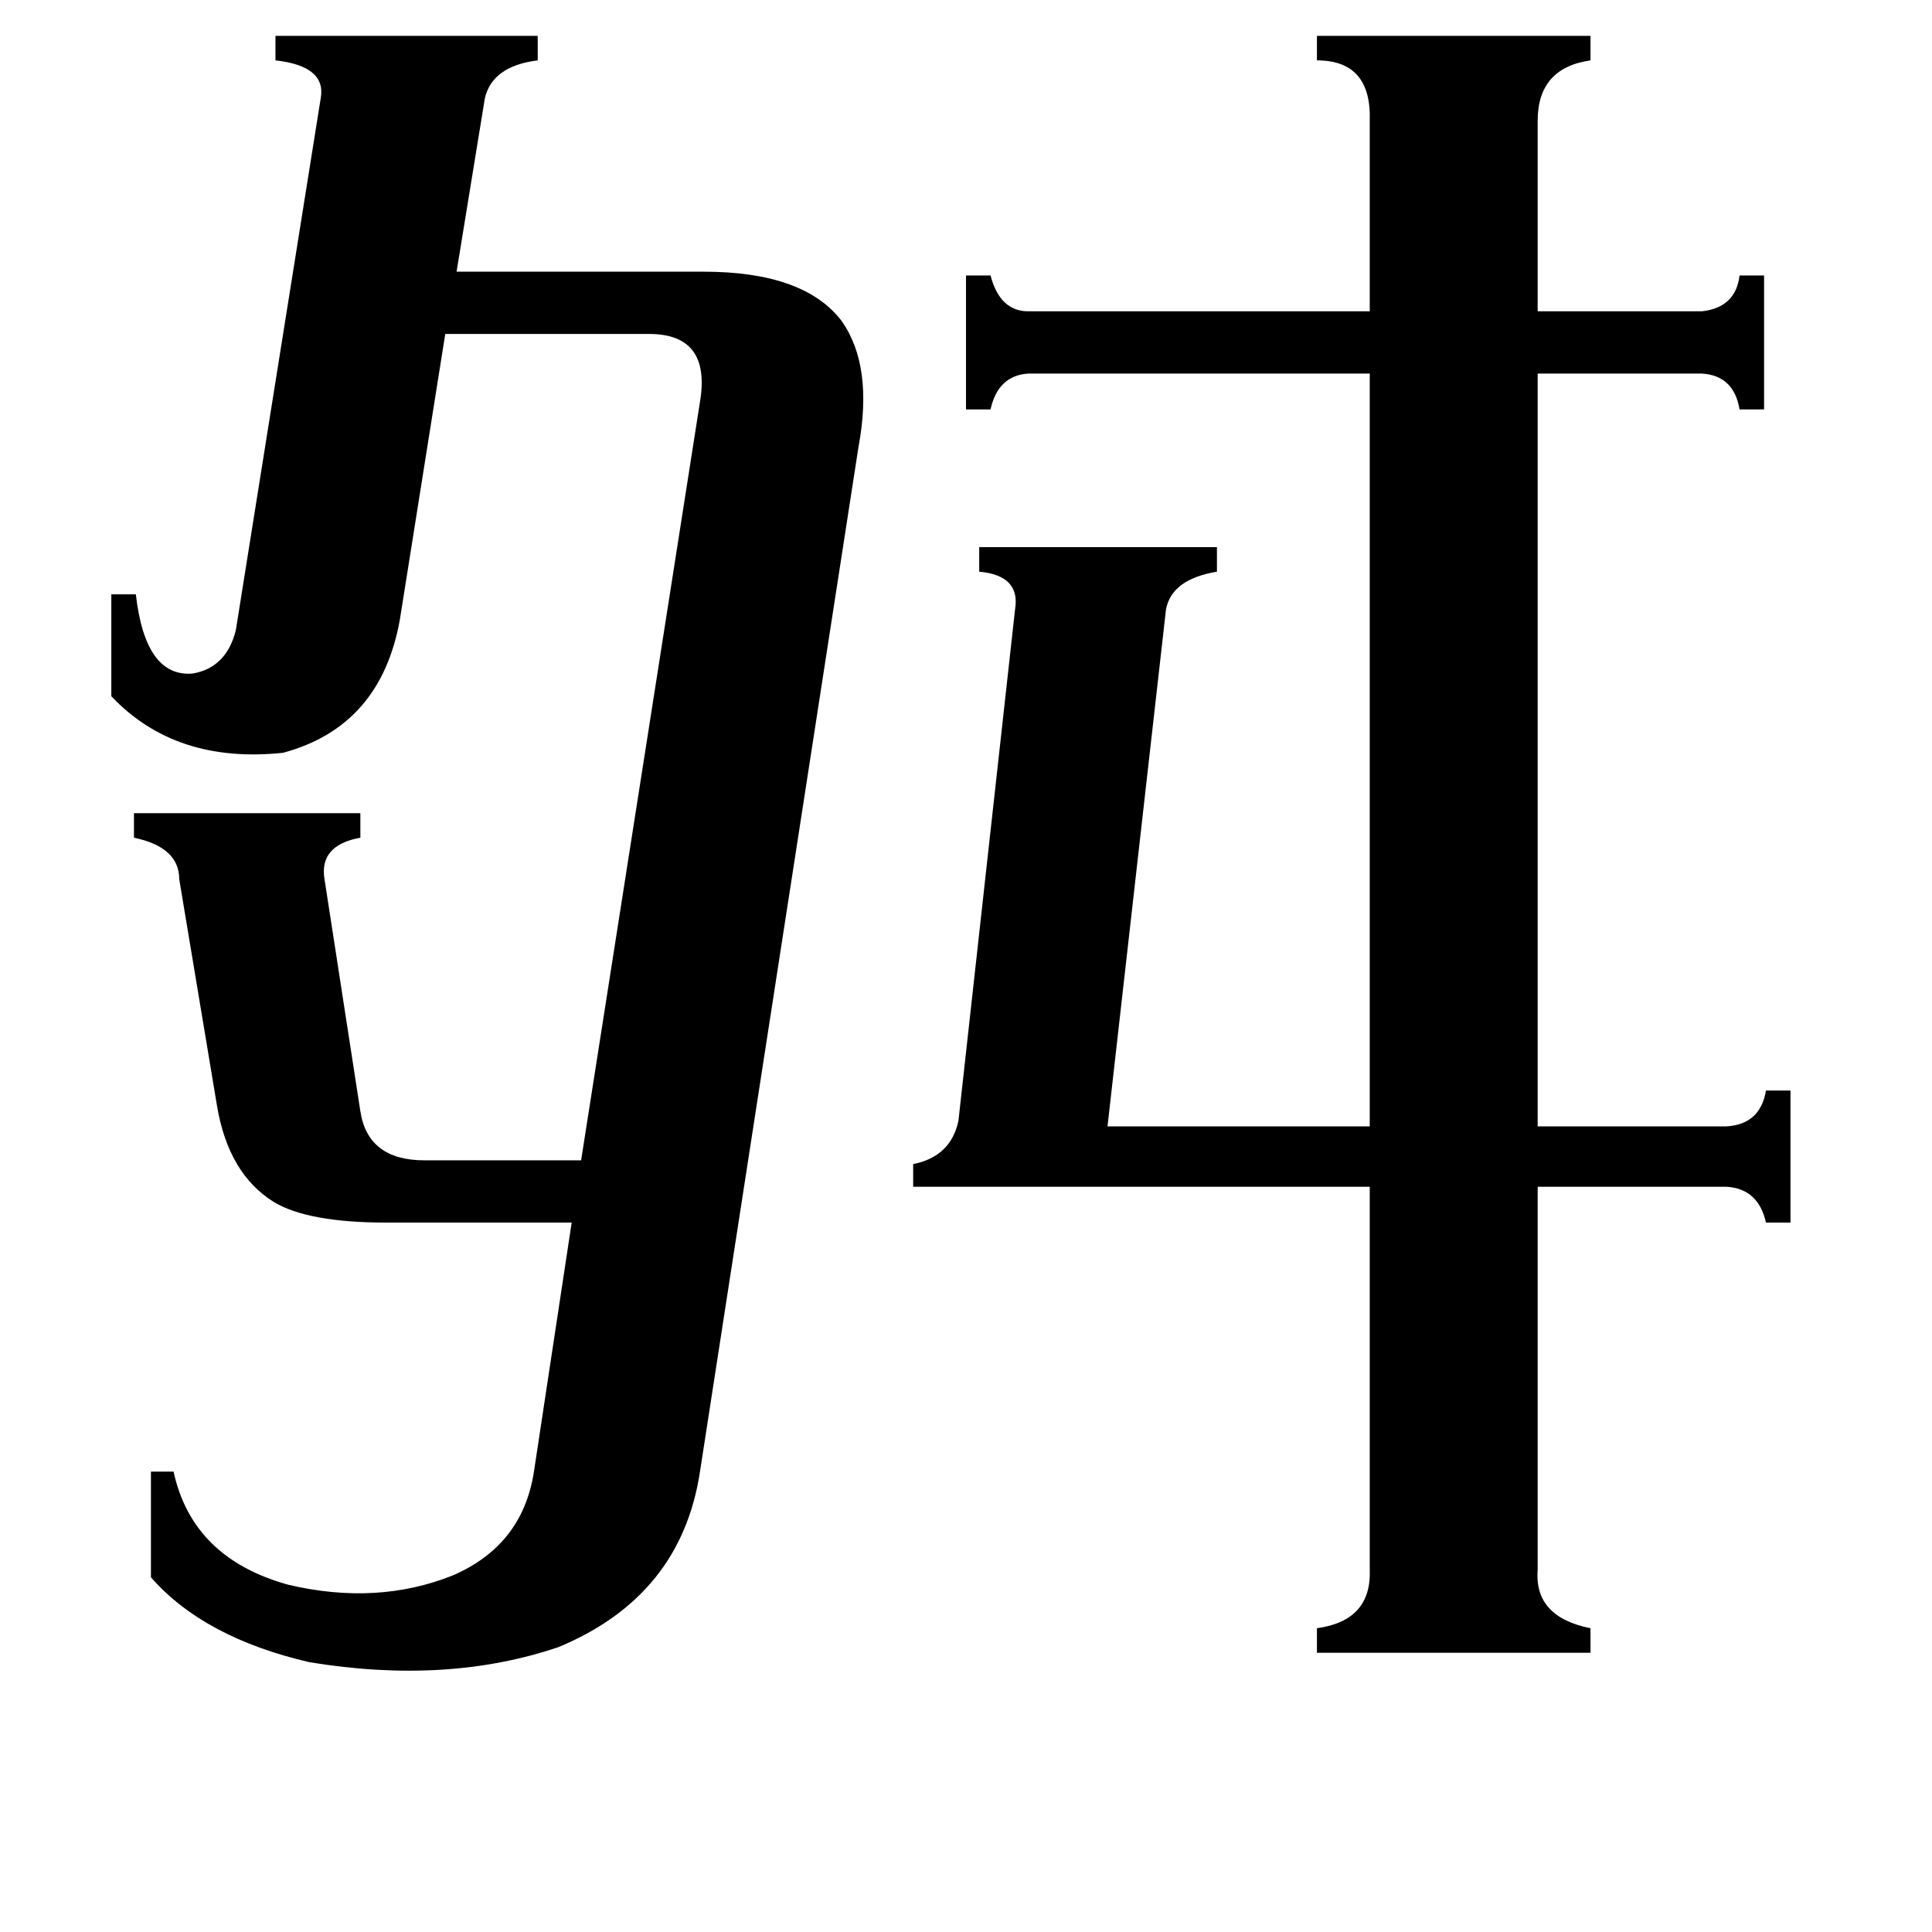 <svg xmlns="http://www.w3.org/2000/svg" viewBox="0 -800 1024 1024">
	<path fill="#000000" d="M484 -171V-183Q504 -187 508 -206L538 -477Q541 -495 519 -497V-510H645V-497Q621 -493 618 -477L587 -203H726V-602H545Q529 -601 525 -583H512V-654H525Q530 -635 545 -635H726V-736Q727 -768 698 -768V-781H843V-768Q815 -764 815 -736V-635H902Q920 -637 922 -654H935V-583H922Q919 -601 902 -602H815V-203H915Q933 -204 936 -222H949V-152H936Q932 -170 915 -171H815V32Q813 57 843 63V76H698V63Q727 59 726 32V-171ZM371 -587Q377 -623 344 -623H236L212 -472Q202 -415 150 -401Q93 -395 59 -431V-485H72Q77 -441 102 -443Q120 -446 125 -466L170 -748Q173 -765 146 -768V-781H285V-768Q261 -765 257 -748L242 -656H373Q426 -656 446 -630Q463 -606 455 -563L371 -20Q361 46 296 73Q237 93 164 81Q108 68 80 36V-20H92Q102 26 153 40Q200 51 240 35Q277 19 283 -20L303 -152H205Q163 -152 145 -163Q121 -178 115 -214L95 -334Q95 -351 71 -356V-369H191V-356Q169 -352 172 -334L191 -211Q195 -185 225 -185H308Z"/>
</svg>
